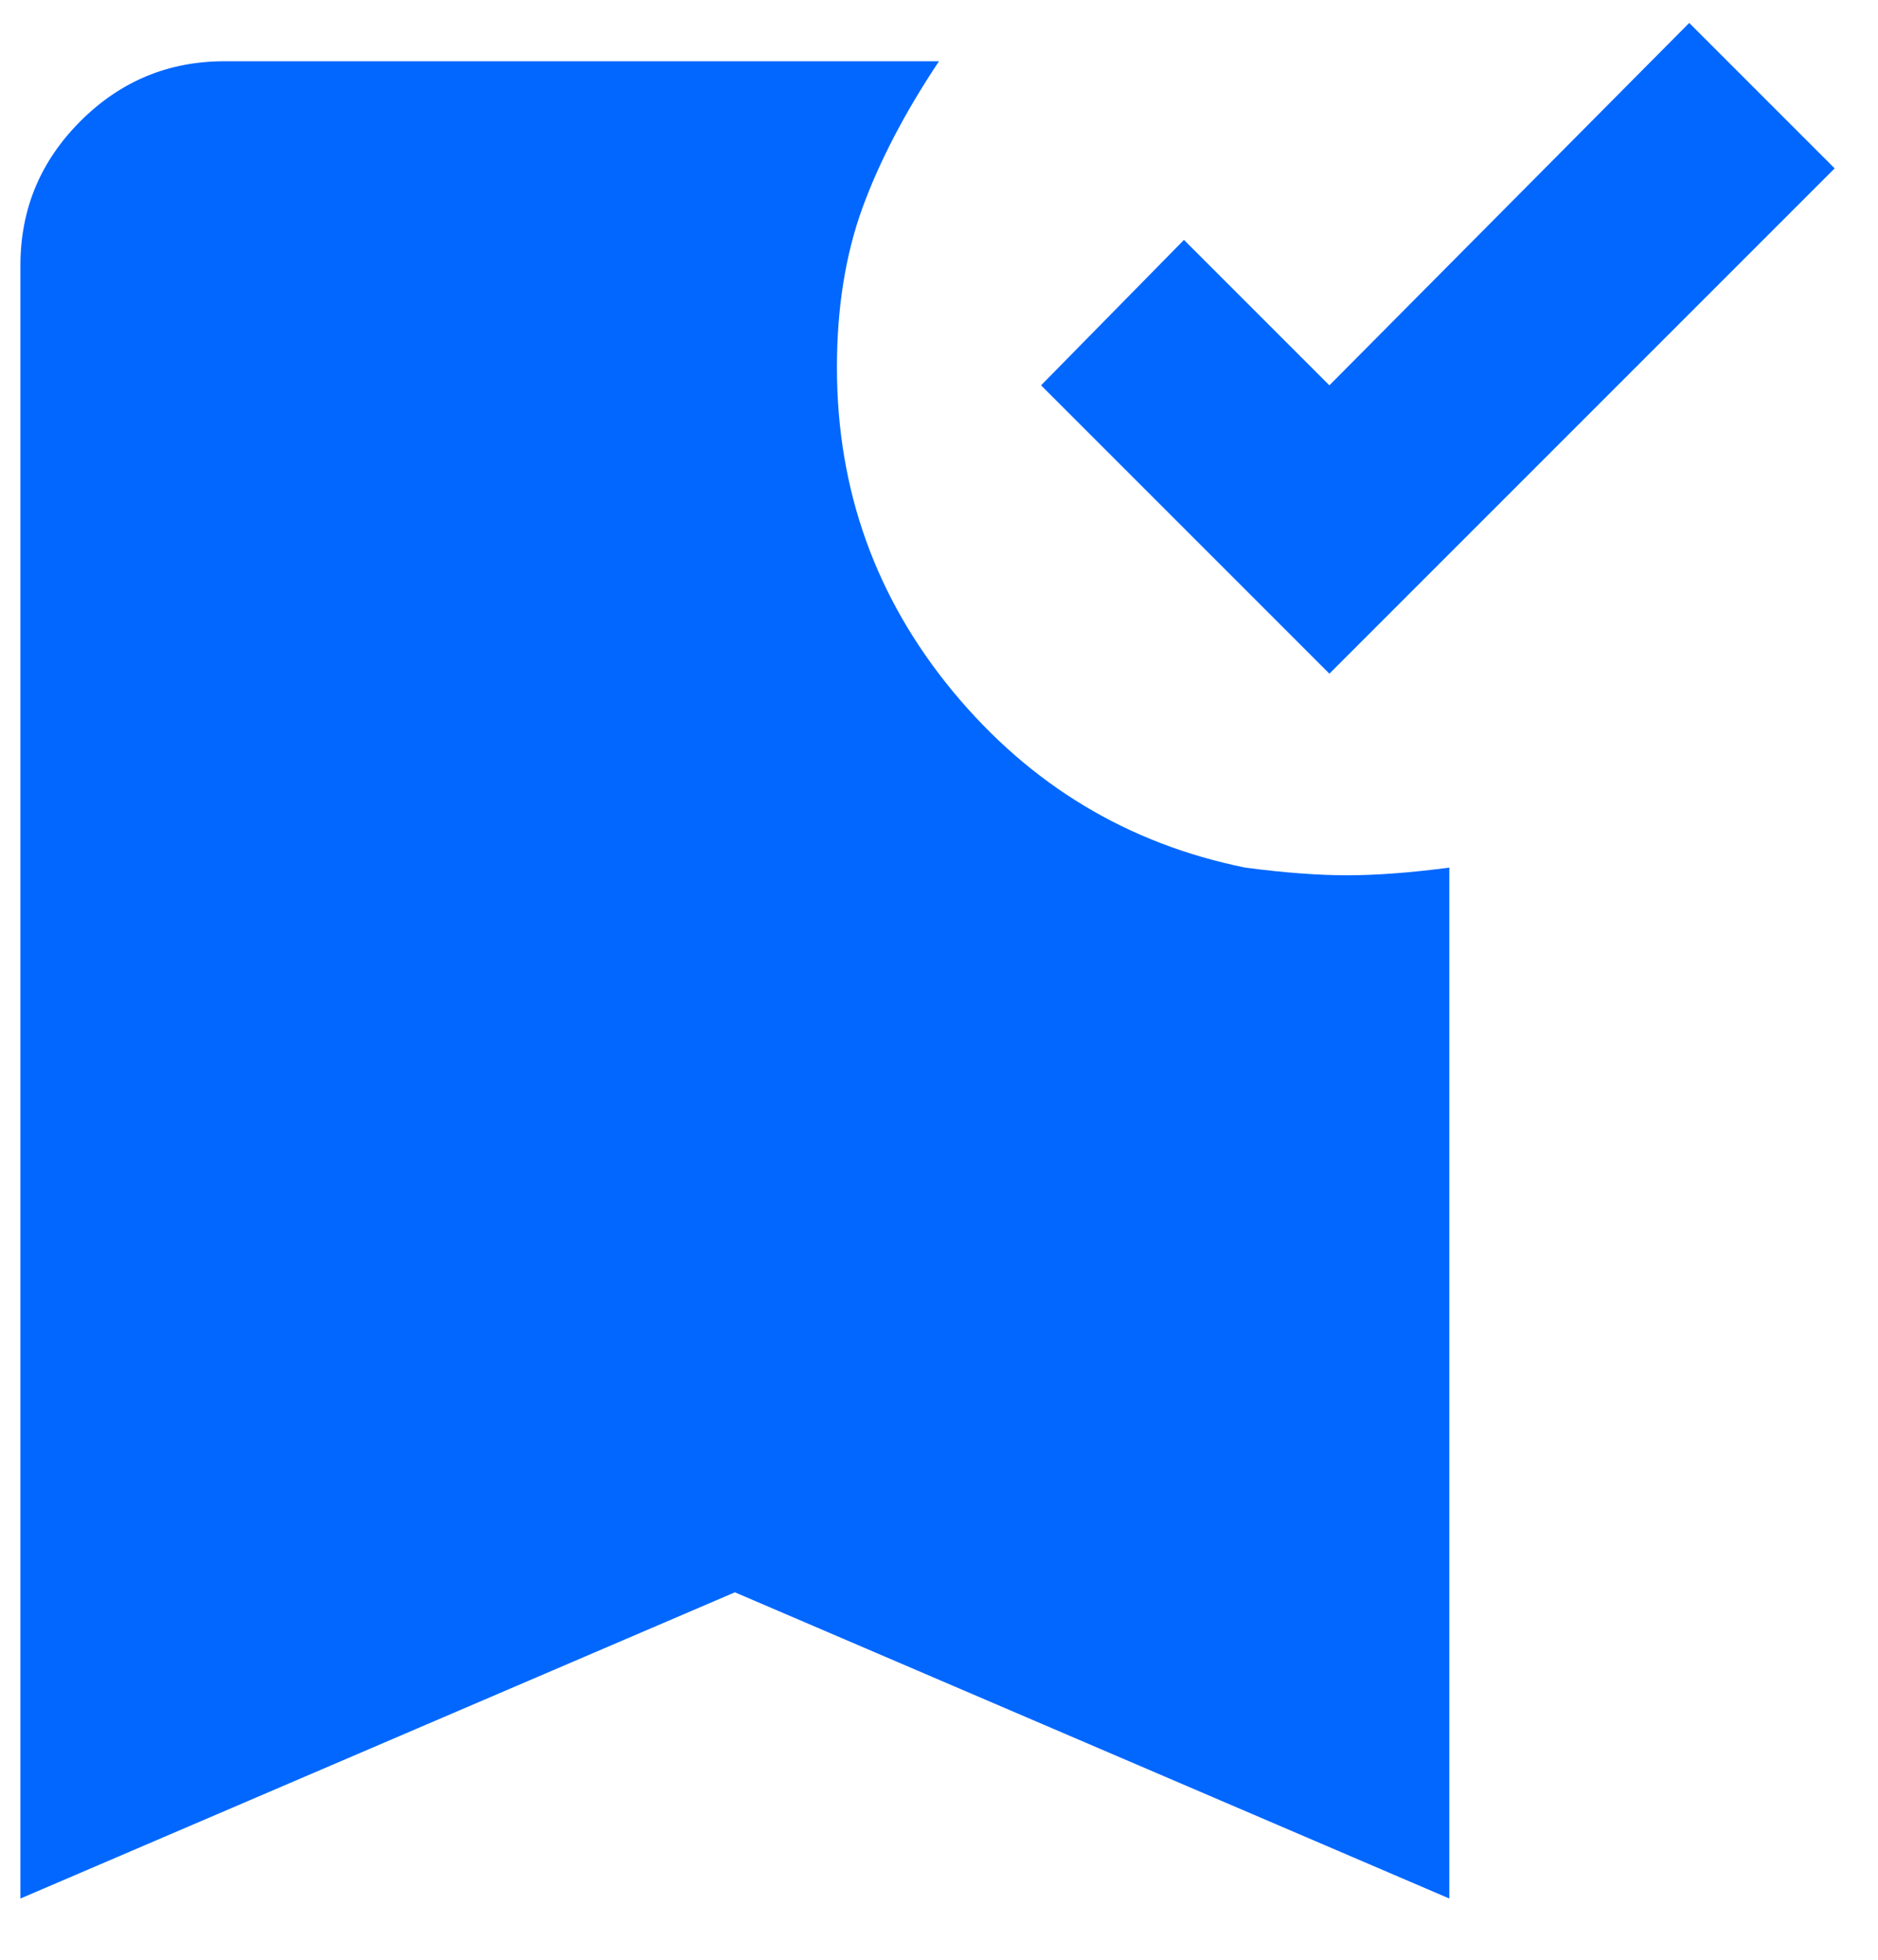 <svg width="23" height="24" viewBox="0 0 23 24" fill="none" xmlns="http://www.w3.org/2000/svg">
<path d="M16.281 8.25L12.75 4.719L14.5 2.938L16.281 4.719L20.688 0.281L22.469 2.062L16.281 8.25ZM0.25 23.25V3.25C0.25 2.562 0.495 1.974 0.985 1.484C1.474 0.995 2.062 0.75 2.75 0.75H11.5C11.083 1.375 10.771 1.974 10.562 2.547C10.354 3.12 10.25 3.771 10.25 4.5C10.25 6 10.724 7.323 11.671 8.469C12.62 9.615 13.812 10.333 15.25 10.625C15.729 10.688 16.146 10.719 16.5 10.719C16.854 10.719 17.271 10.688 17.75 10.625V23.25L9 19.5L0.25 23.25Z" fill="#0167FF"/>
</svg>
